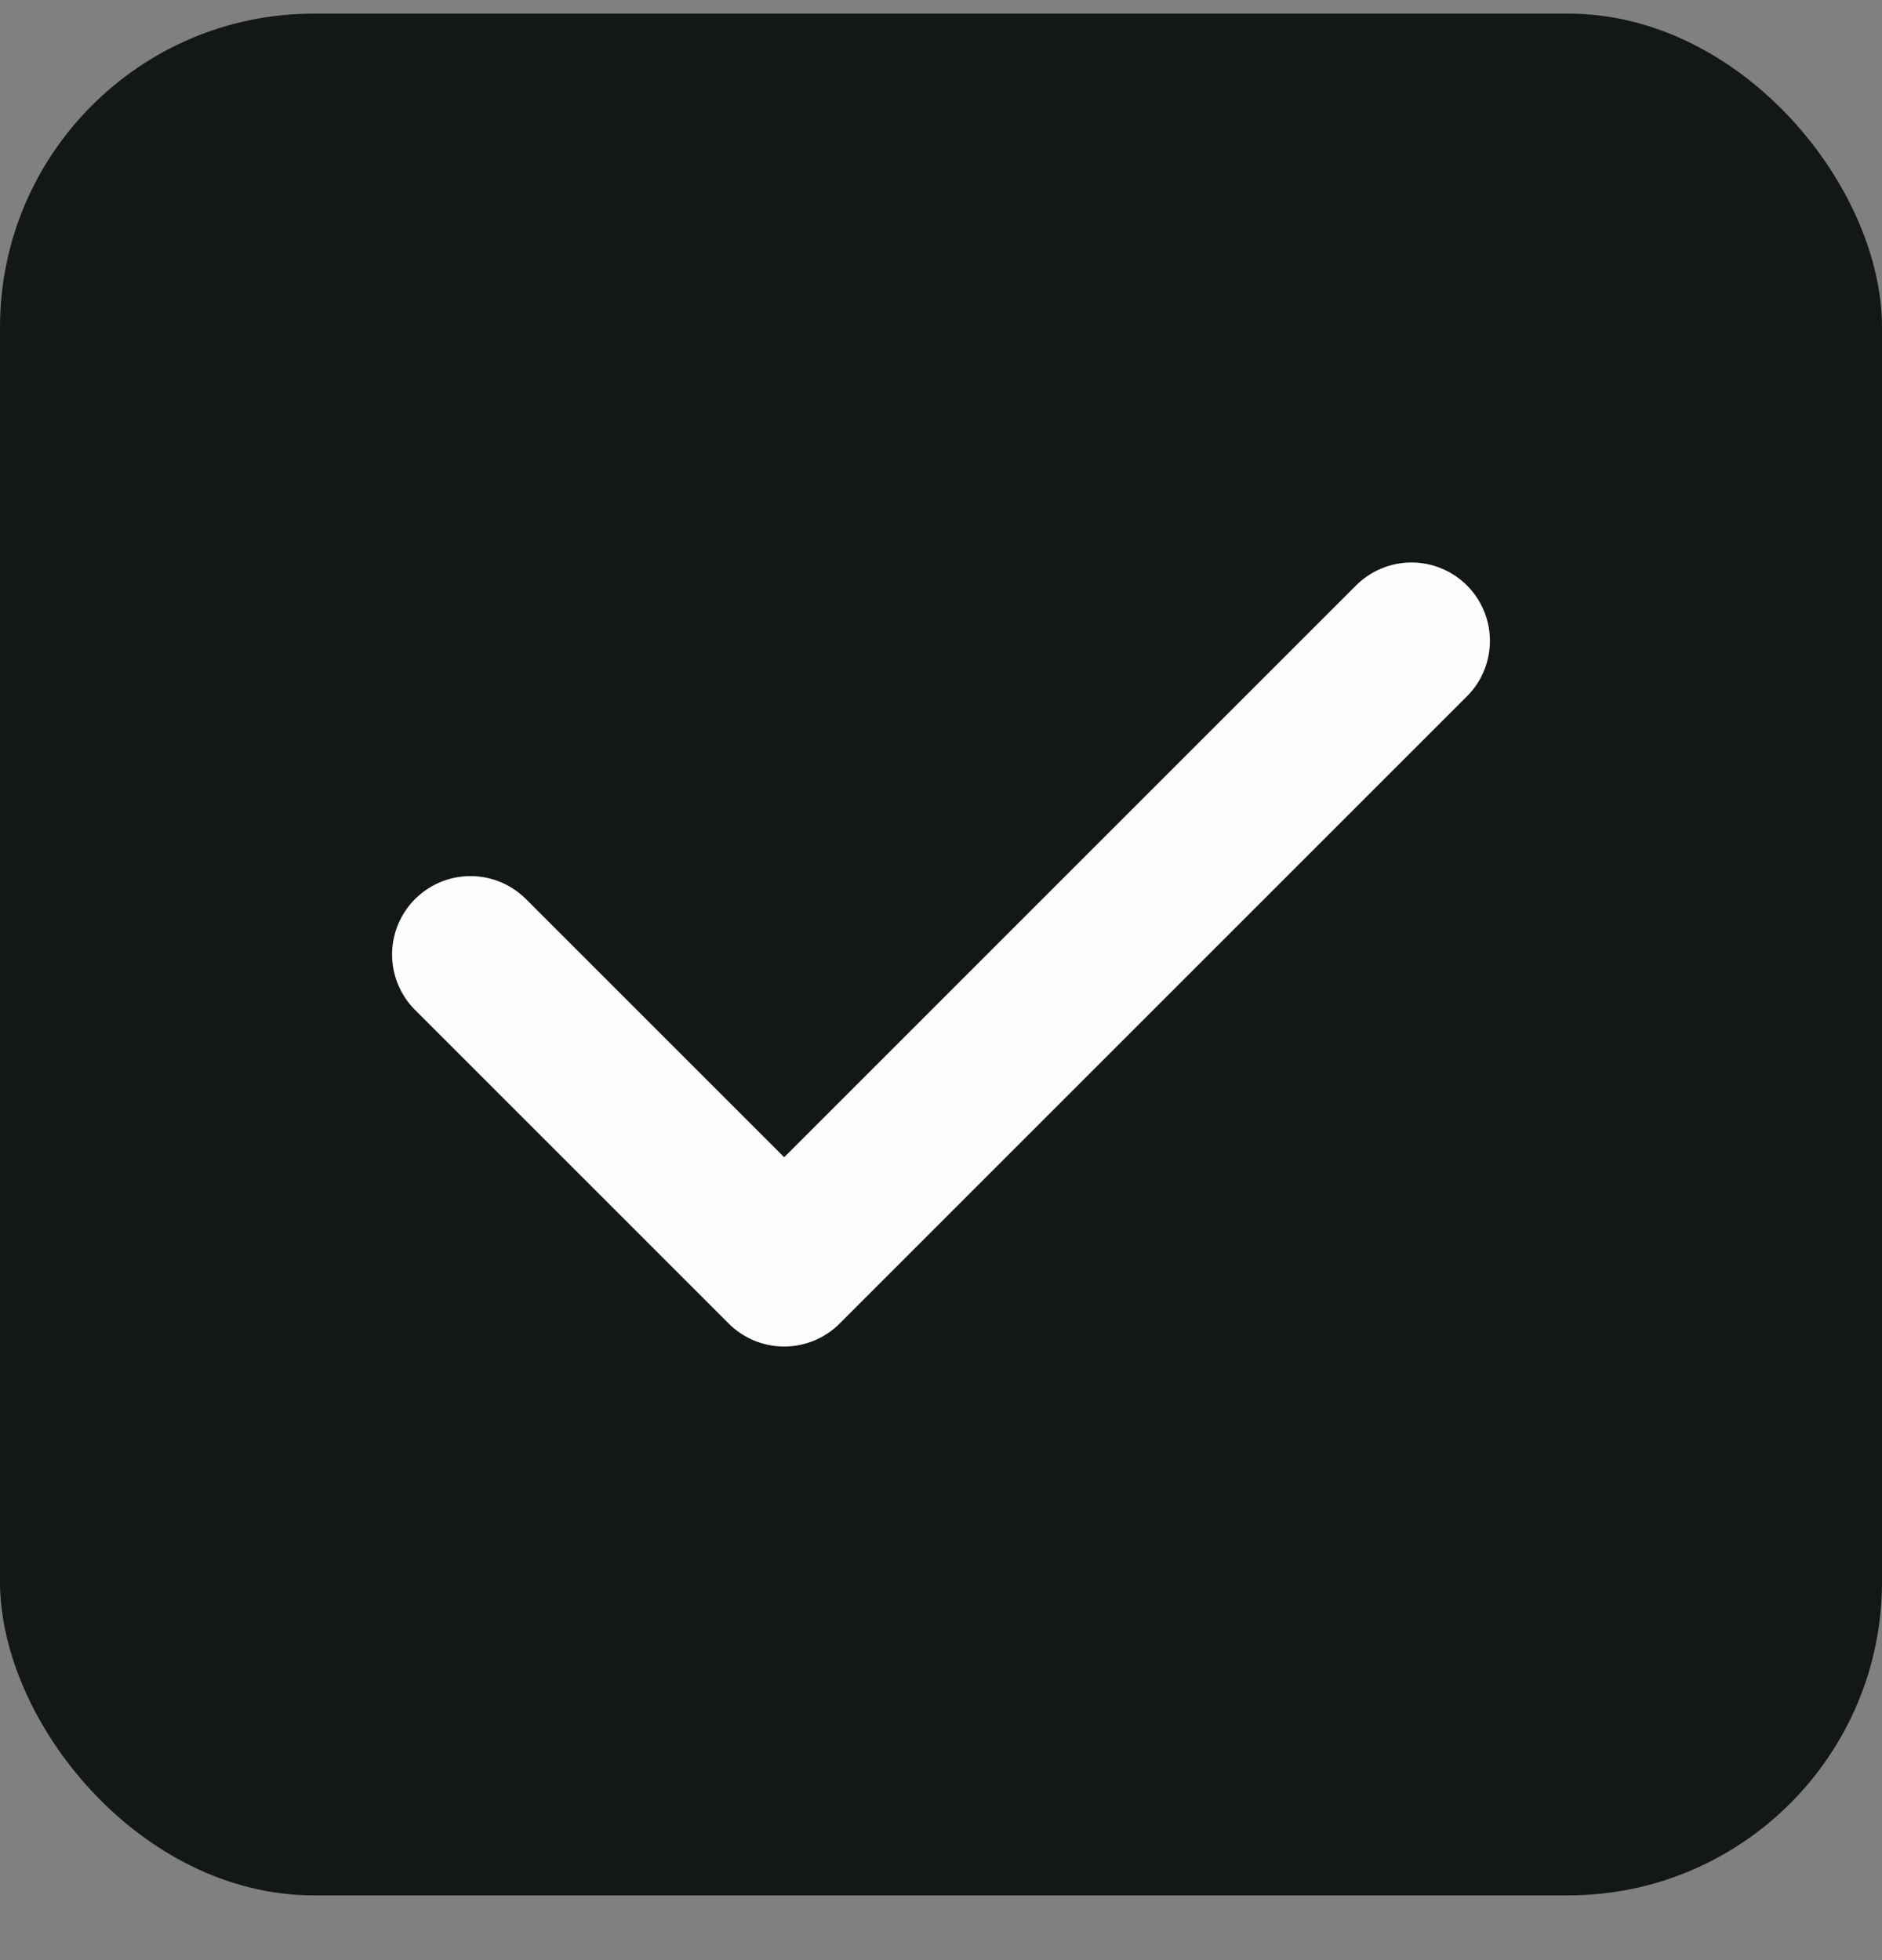 <svg width="24" height="25" viewBox="0 0 24 25" fill="none" xmlns="http://www.w3.org/2000/svg">
<rect x="0" y="0" width="24" height="25" fill="#808080" stroke="none"/>
<g clip-path="url(#clip0_61_11472)">
<rect y="0.174" width="24" height="24" rx="4" fill="#141718"/>
<path d="M6 12.174L10 16.174L18 8.174" stroke="#FCFCFD" stroke-width="2" stroke-miterlimit="10" stroke-linecap="round" stroke-linejoin="round"/>
</g>
<defs>
<clipPath id="clip0_61_11472">
<rect y="0.174" width="24" height="24" rx="4" fill="white"/>
</clipPath>
</defs>
</svg>
